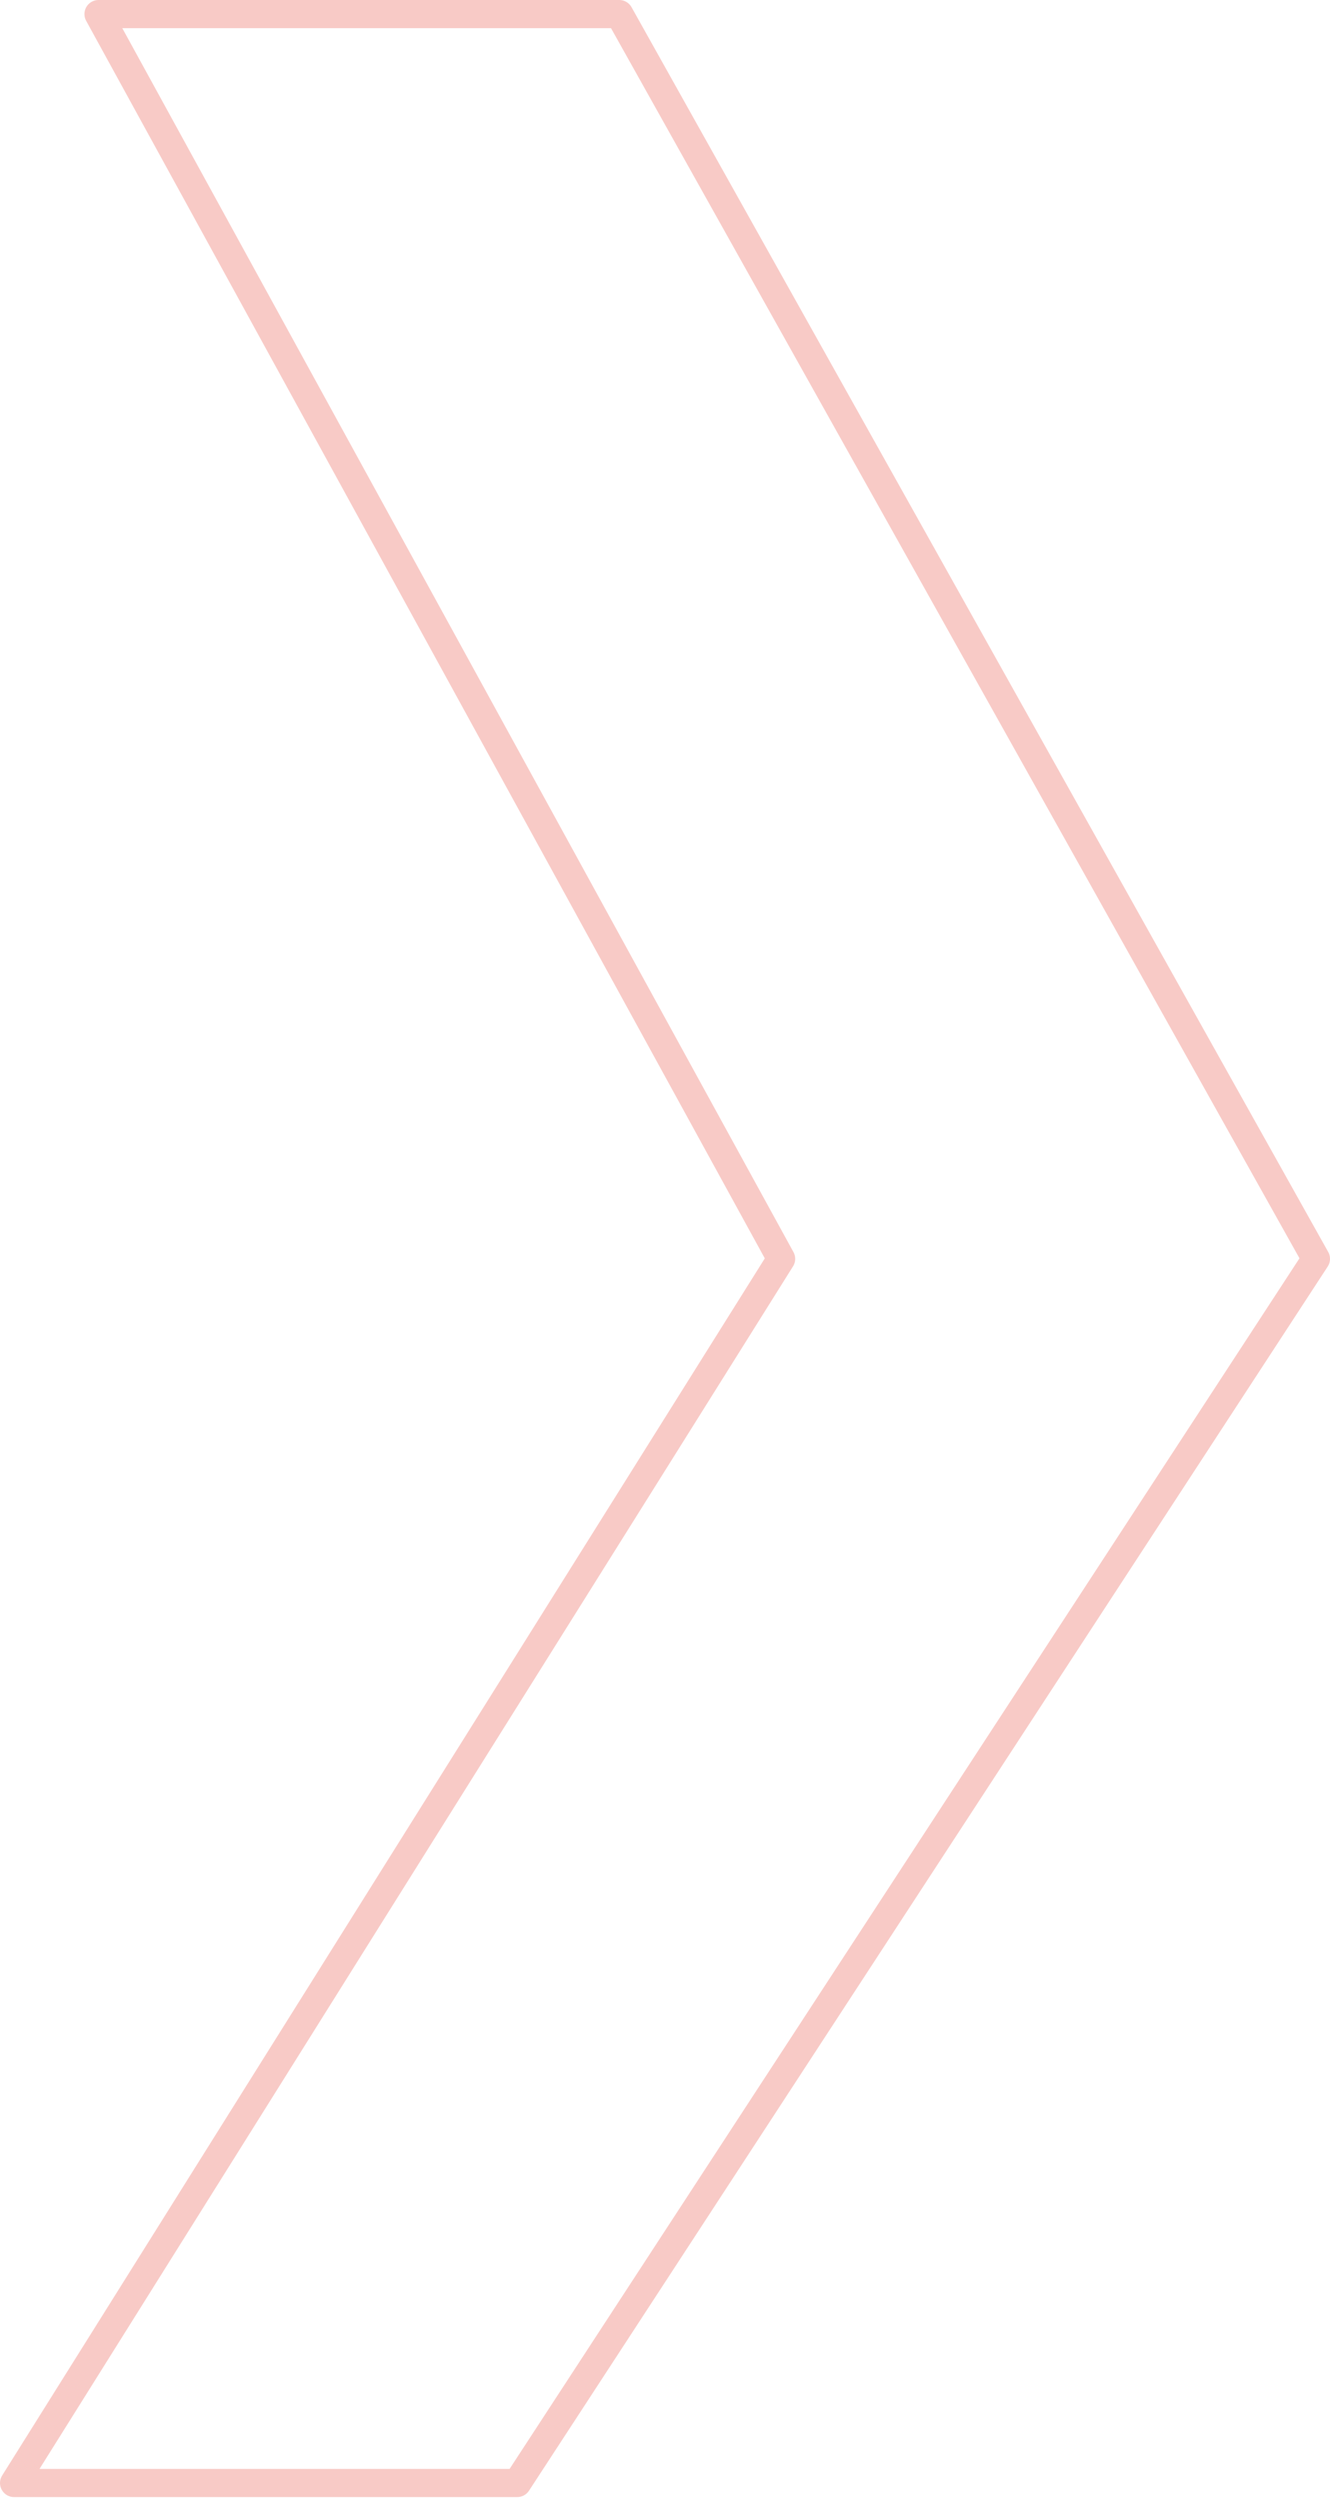 <svg width="189" height="355" viewBox="0 0 189 355" fill="none" xmlns="http://www.w3.org/2000/svg">
<path d="M73.5 352.602L187 178.766L88 2H14L111 178.766L2 352.602H37.75H55.625H73.5Z" stroke="#F8CAC6" stroke-width="4" stroke-linecap="round" stroke-linejoin="round"/>
</svg>
